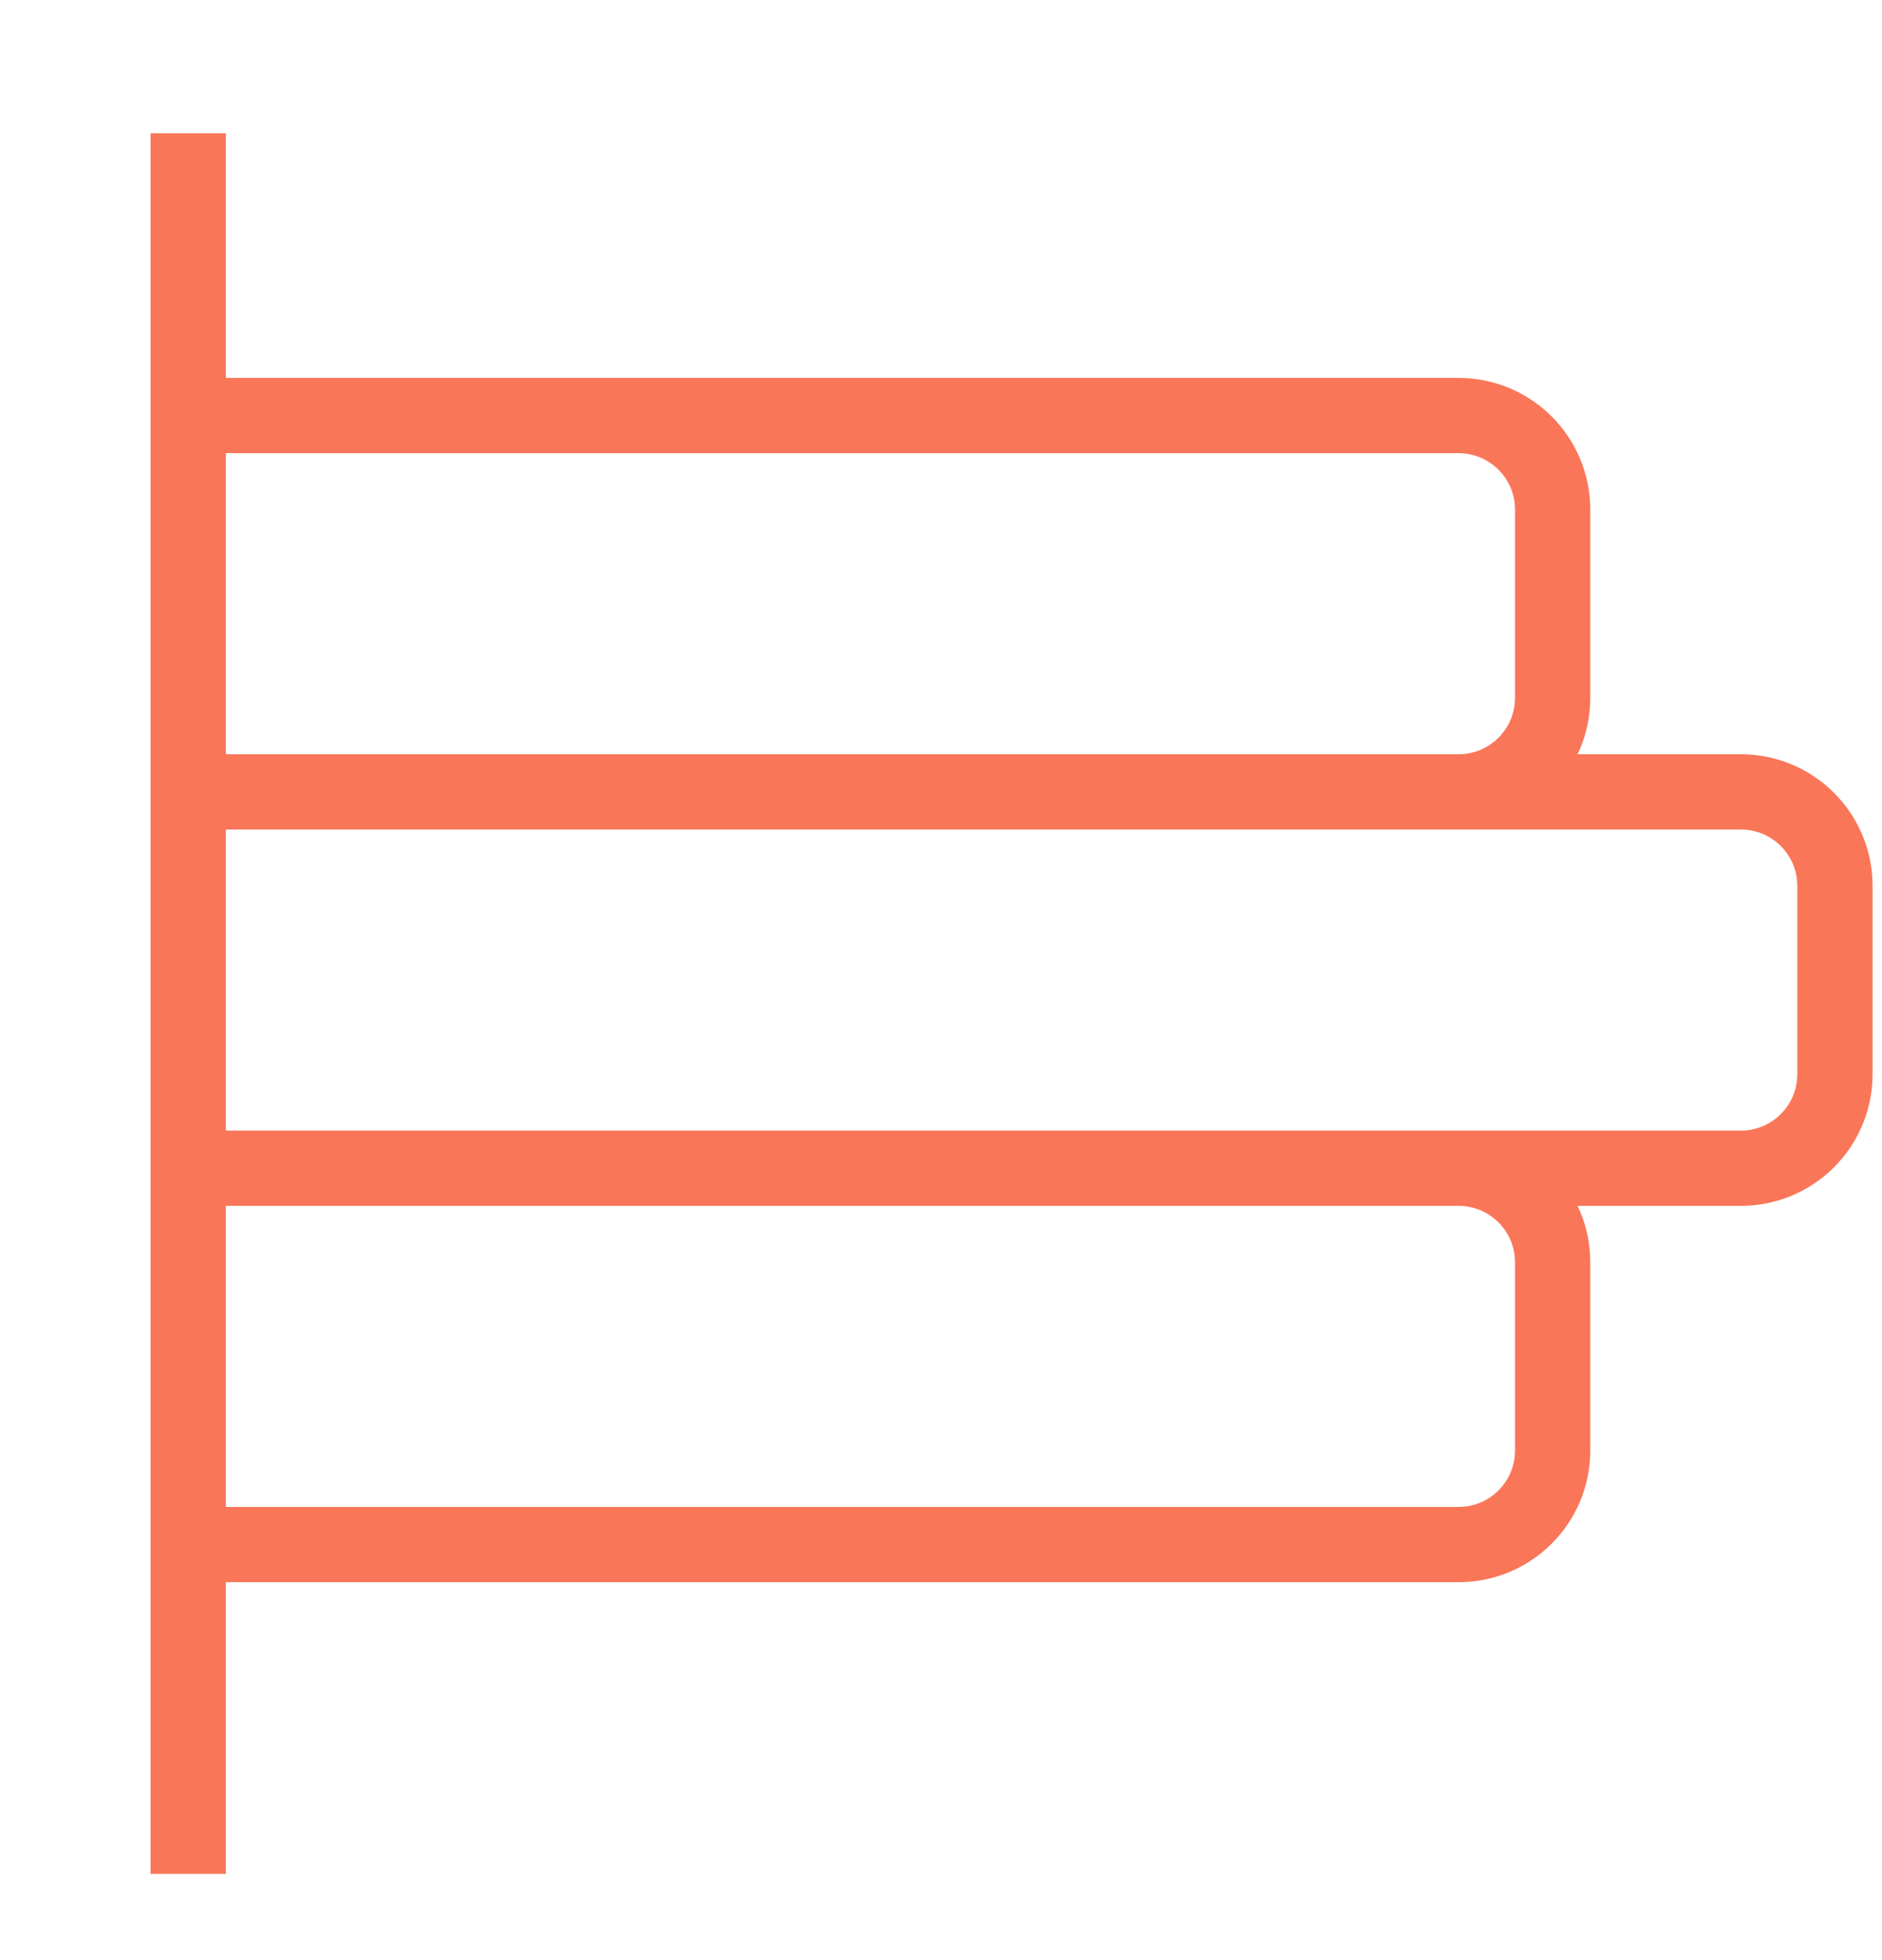 <svg width="24" height="25" viewBox="0 0 24 25" fill="none" xmlns="http://www.w3.org/2000/svg">
<path d="M2.4 23.9V1.7M2.4 5.3H18.6C19.263 5.3 19.8 5.837 19.8 6.5V8.9C19.8 9.562 19.263 10.1 18.6 10.1H2.4H22.2C22.863 10.1 23.4 10.637 23.4 11.3V13.7C23.4 14.363 22.863 14.9 22.2 14.9H2.4H18.6C19.263 14.9 19.8 15.437 19.8 16.1V18.5C19.8 19.163 19.263 19.7 18.6 19.7H2.4" stroke="#FA7659" stroke-width="0.96"/>
</svg>
